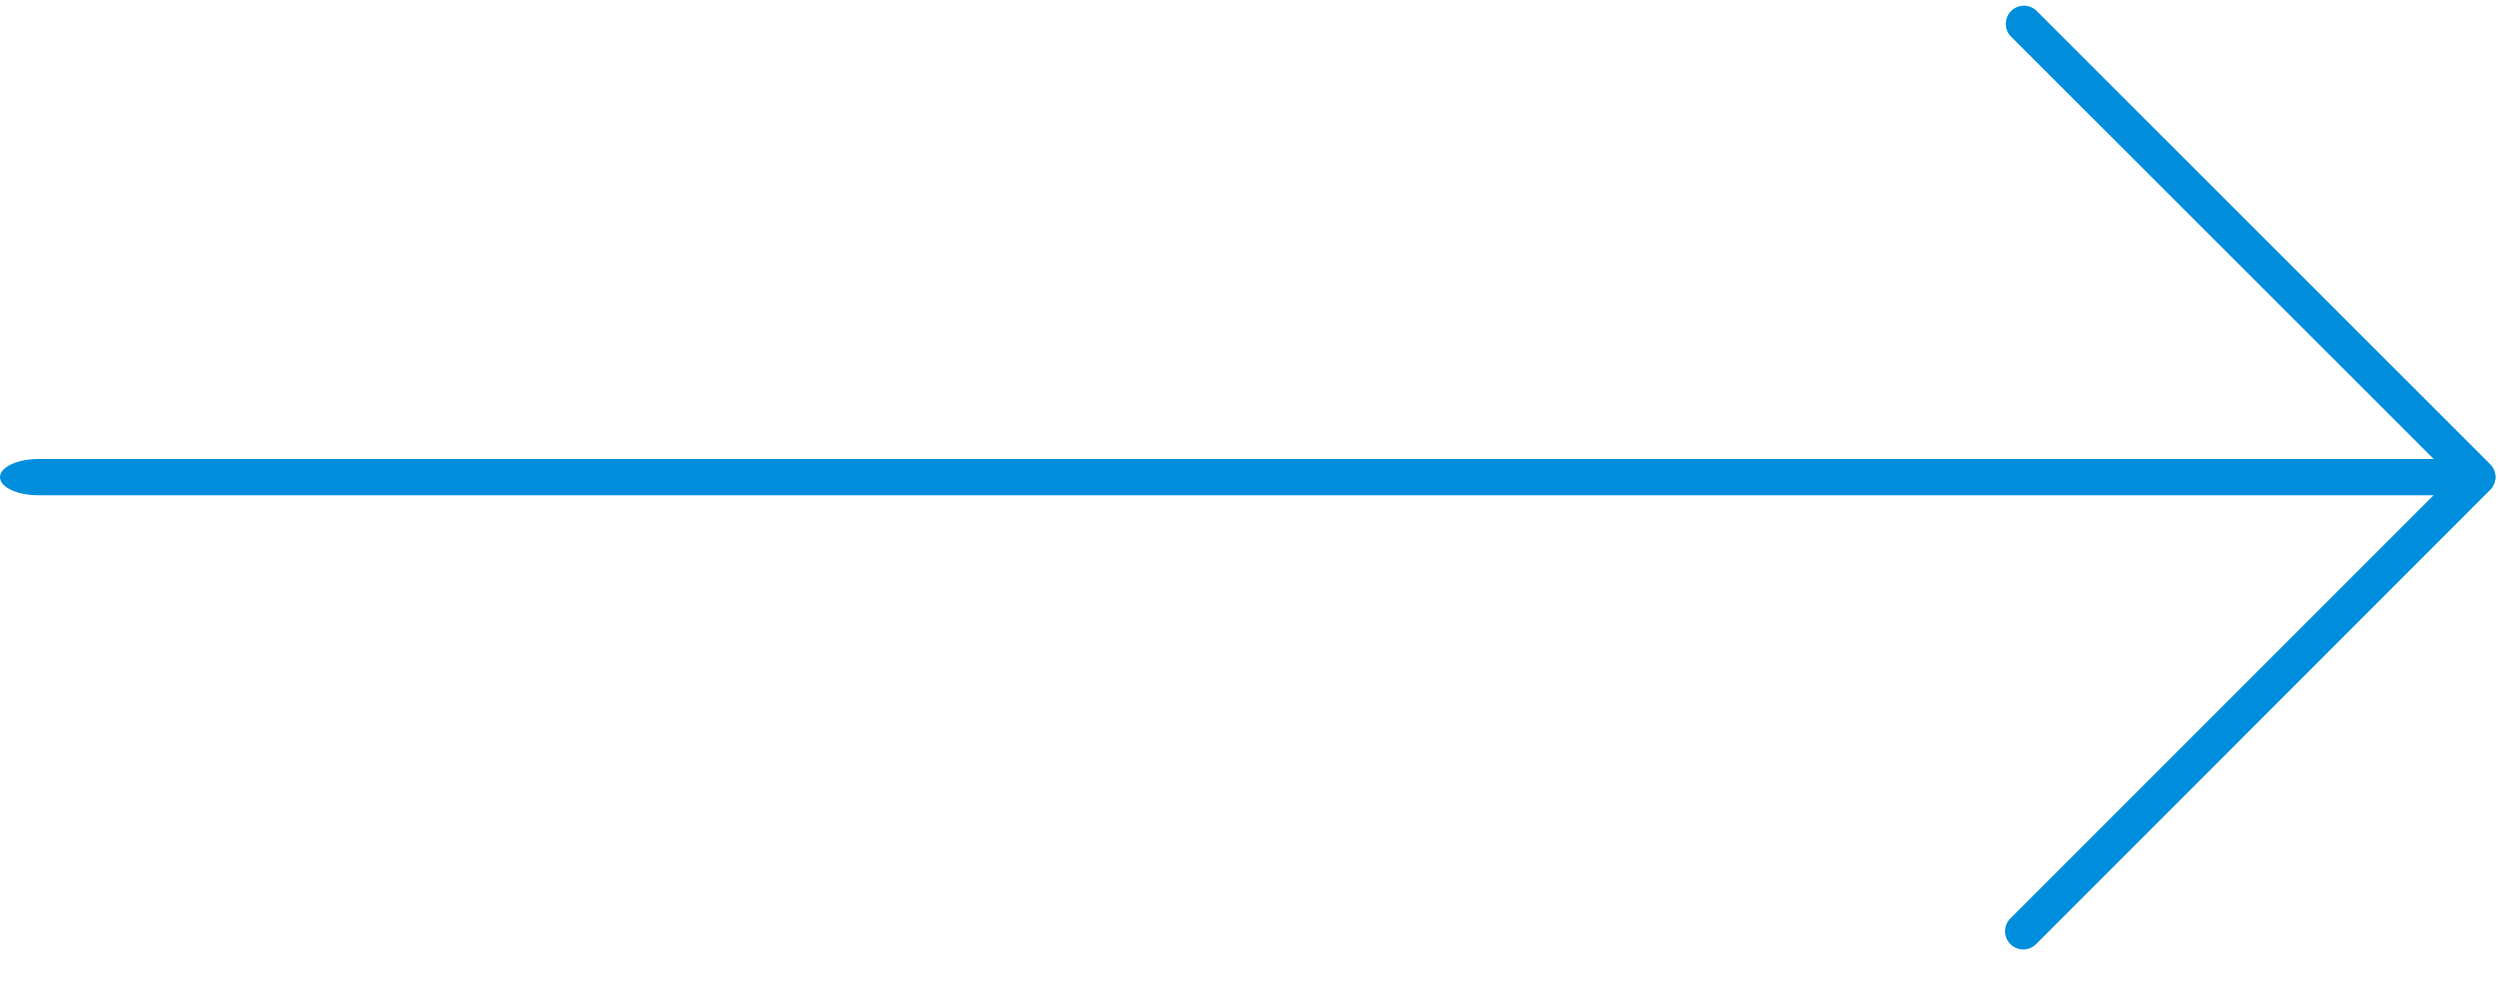 <svg xmlns="http://www.w3.org/2000/svg" xmlns:xlink="http://www.w3.org/1999/xlink" width="38" height="15" viewBox="0 0 38 15"><defs><path id="d2oxa" d="M499.581 267.528h36.77c.32 0 .58-.123.58-.275 0-.152-.26-.276-.58-.276h-36.77c-.32 0-.581.124-.581.276 0 .152.26.275.581.275z"/><path id="d2oxb" d="M529.752 274.432c.07 0 .141-.027.195-.08l6.904-6.906a.277.277 0 0 0 0-.39l-6.905-6.901a.276.276 0 0 0-.389.39l6.71 6.706-6.71 6.71a.276.276 0 0 0 .195.47z"/></defs><g><g transform="translate(-499 -260)"><g><use fill="#008ddc" xlink:href="#d2oxa"/></g><g><use fill="#008ddc" xlink:href="#d2oxb"/></g></g></g></svg>